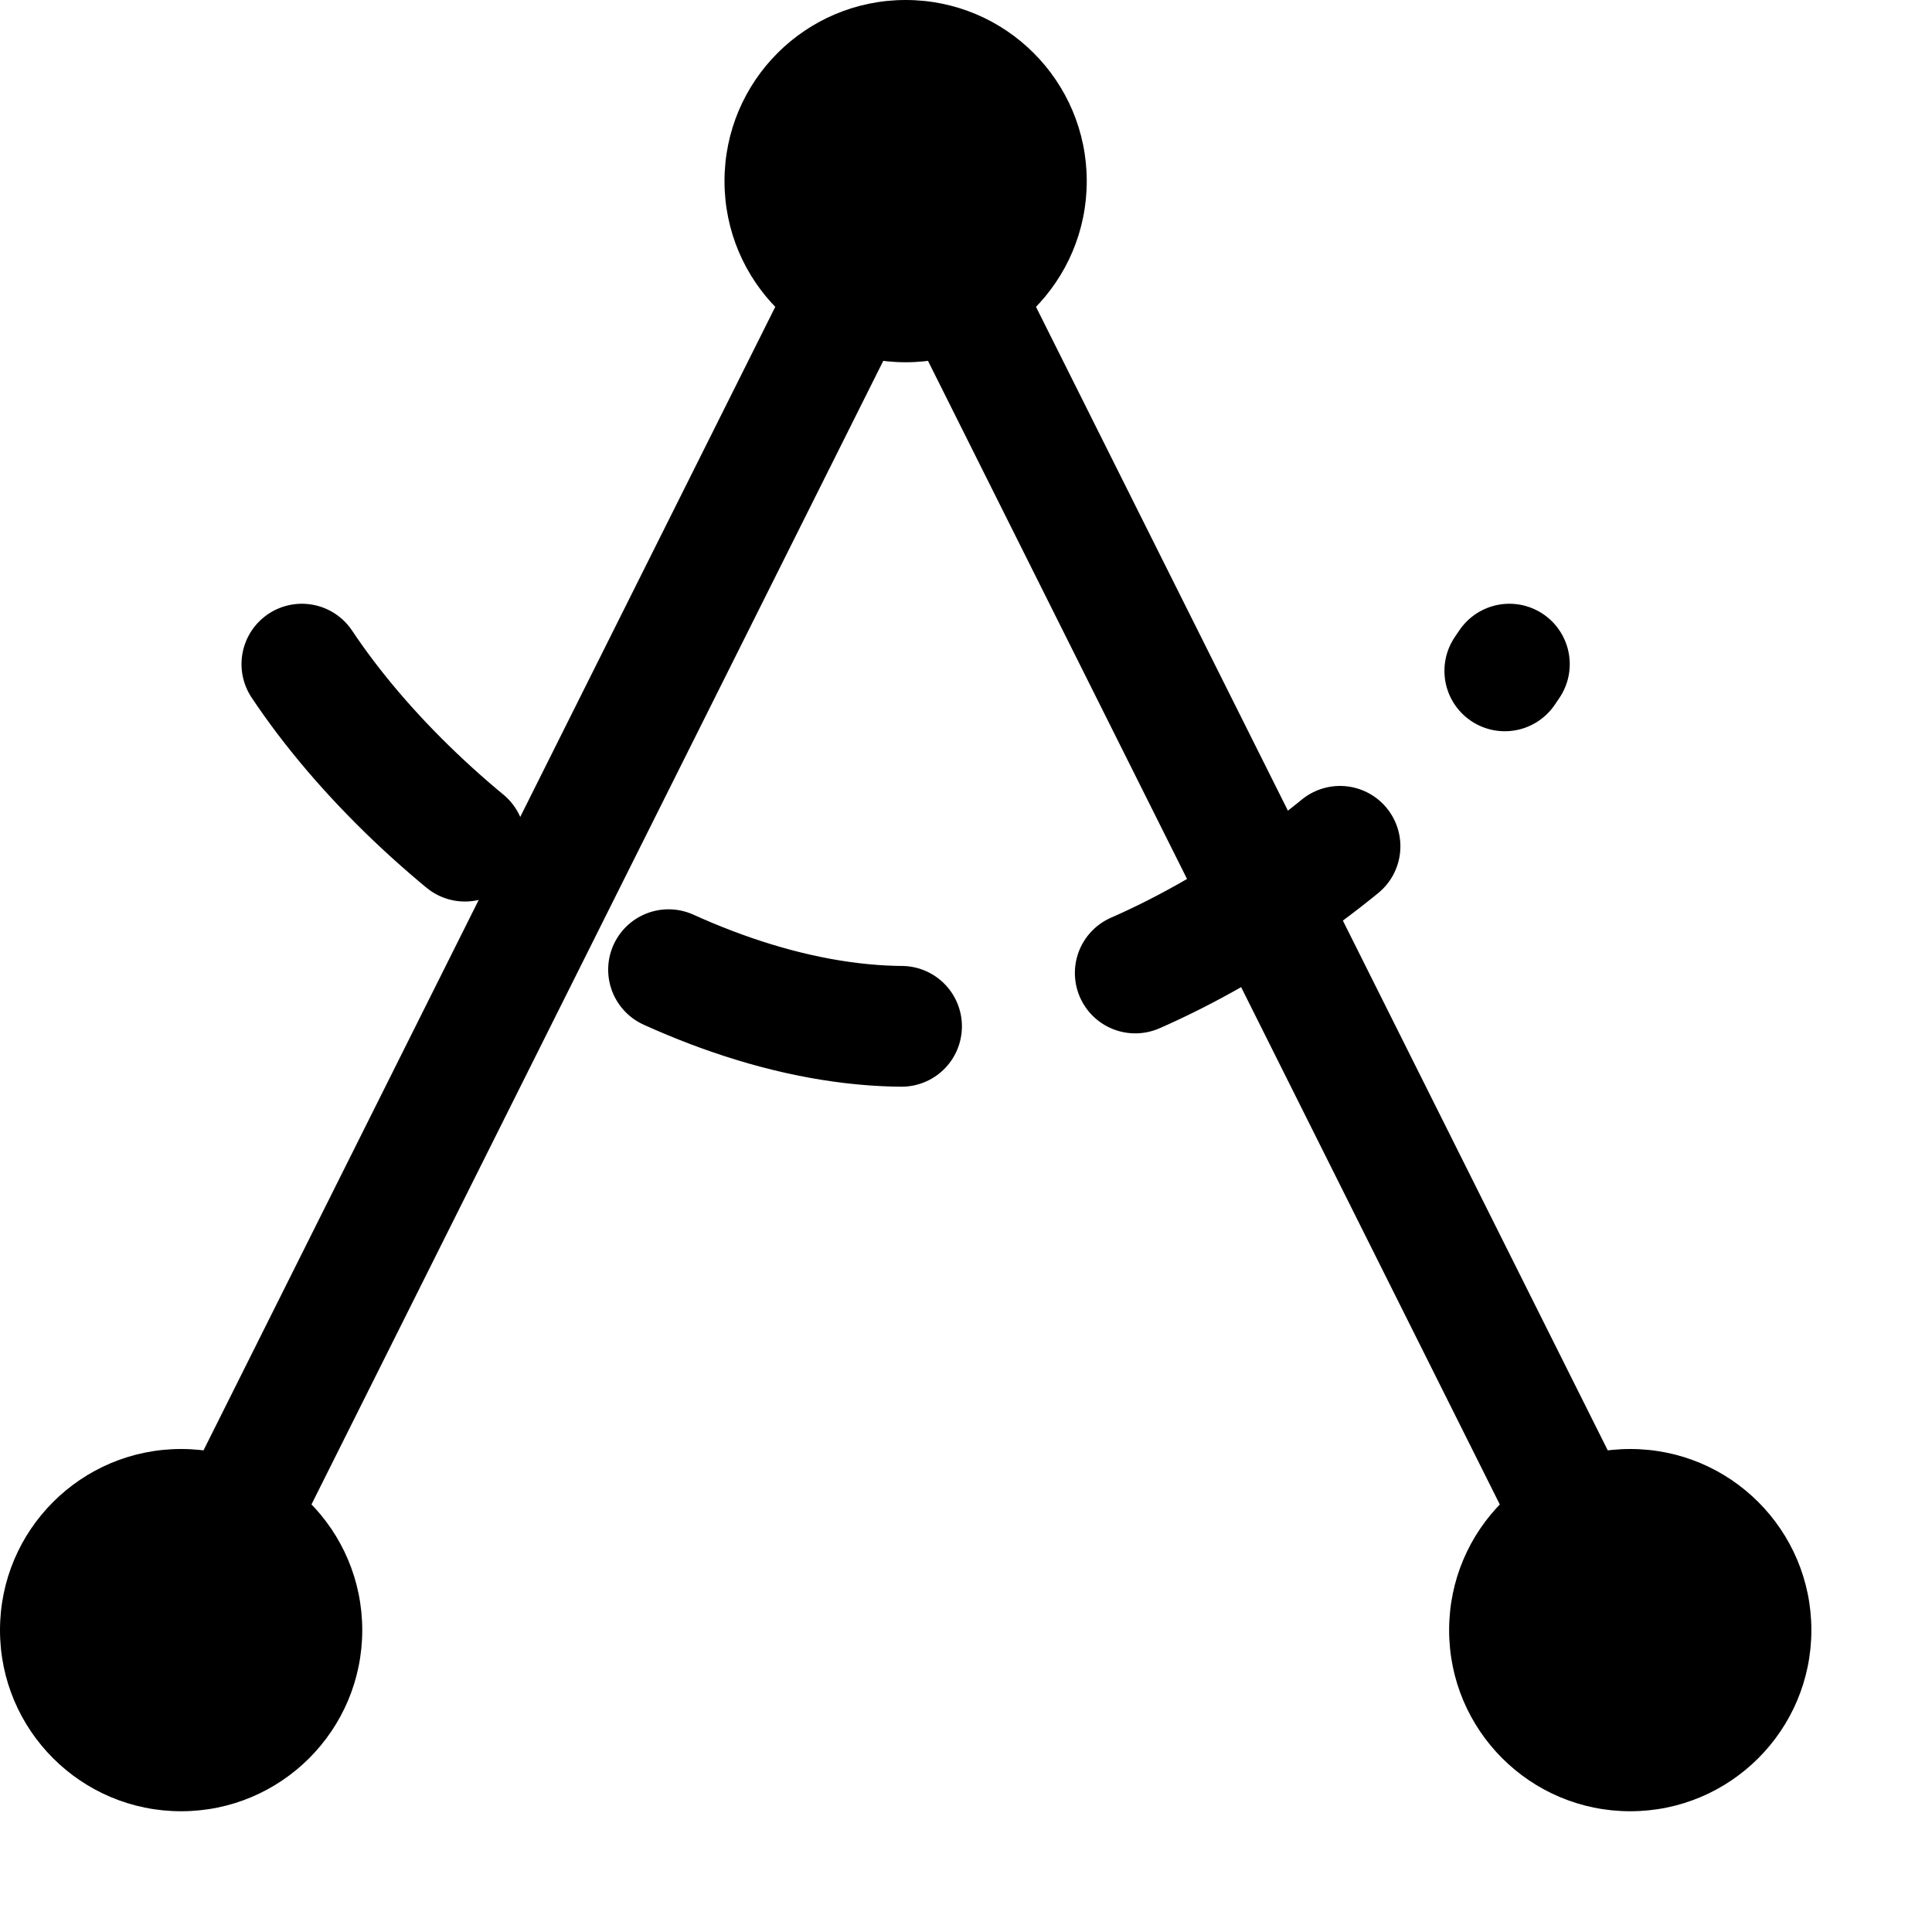 <svg width="16" height="16" viewBox="0 0 16 16" fill="none" xmlns="http://www.w3.org/2000/svg">
<path d="M1.5 13.5L7.5 1.5L13.5 13.5" stroke="#000000"/>
<circle cx="7.5" cy="1.5" r="1.5" fill="#000000"/>
<circle cx="1.5" cy="13.5" r="1.5" fill="#000000"/>
<circle cx="13.501" cy="13.5" r="1.5" fill="#000000"/>
<path d="M2.5 5.5C3.5 7 5.625 8.5 7.5 8.5C9.375 8.5 11.5 7 12.5 5.5" stroke="#000000" stroke-linecap="round" stroke-linejoin="round" stroke-dasharray="2 2"/>
</svg>
